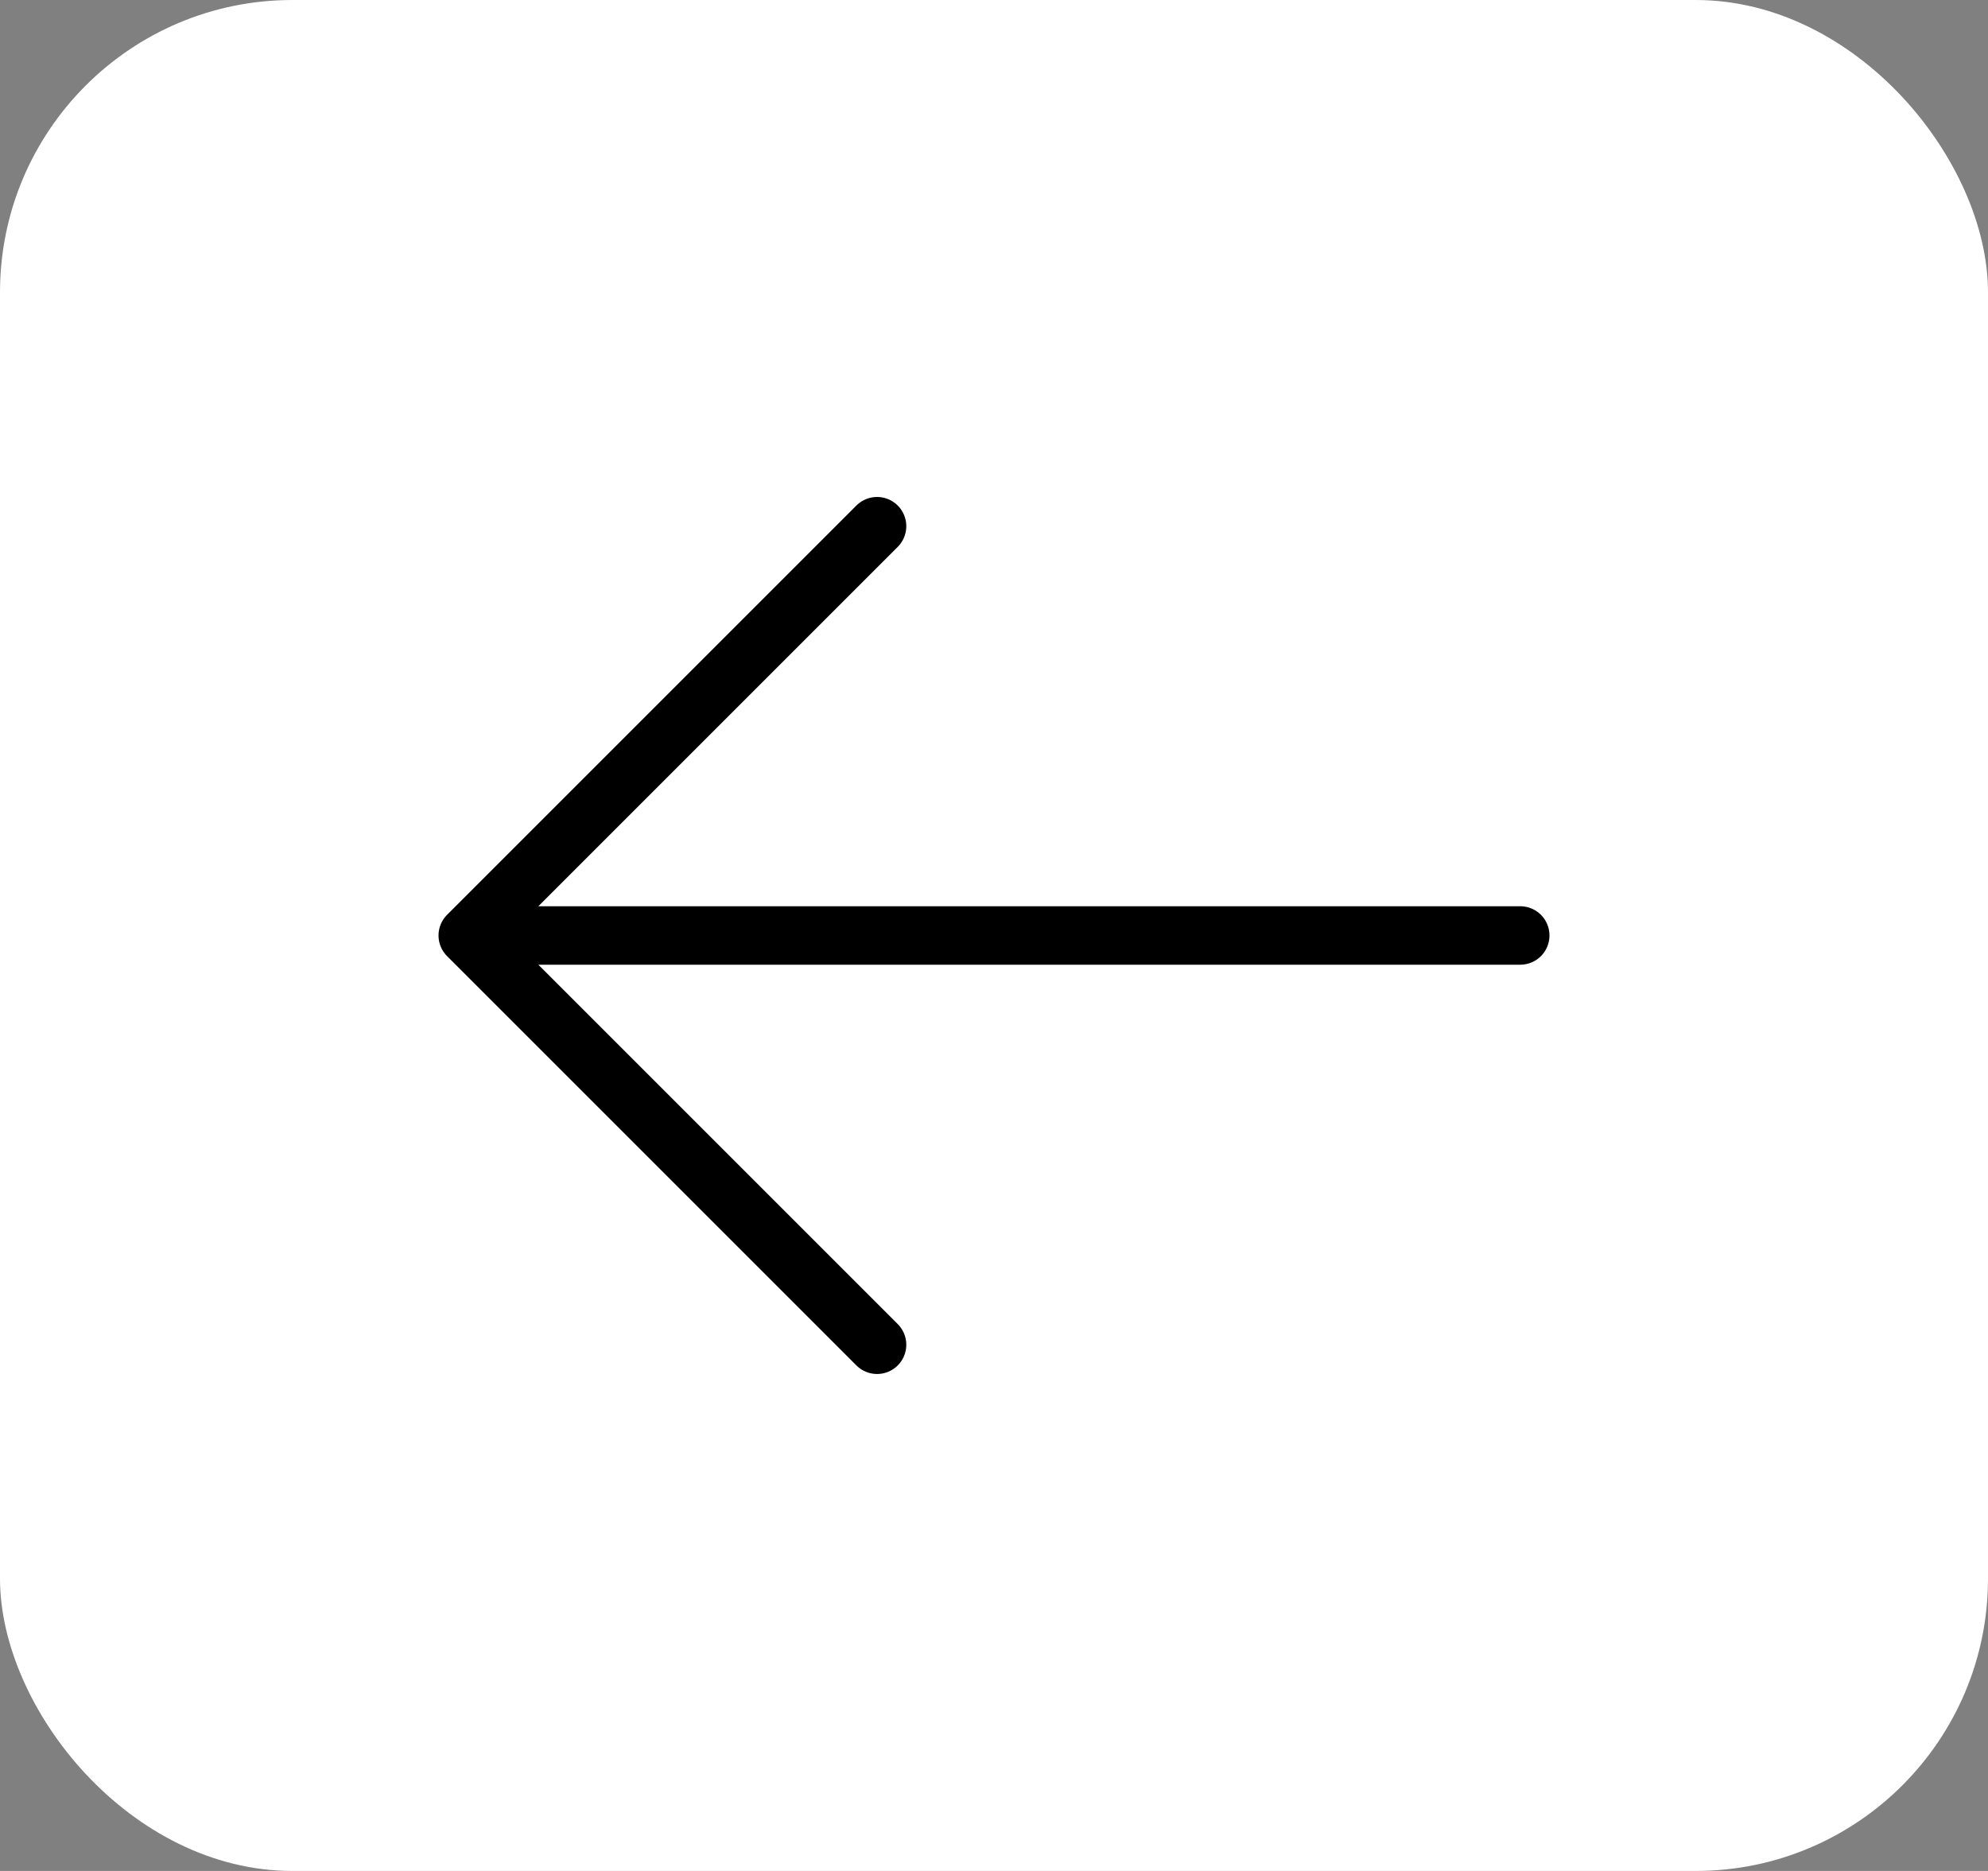 <svg width="34" height="32" viewBox="0 0 34 32" fill="none" xmlns="http://www.w3.org/2000/svg">
<rect x="0" y="0" width="34" height="32" fill="#808080" stroke="none"/>
<rect width="34" height="32" rx="5" fill="white"/>
<path d="M8 16H26M15 23L8 16L15 23ZM8 16L15 9L8 16Z" stroke="black" stroke-linecap="round" stroke-linejoin="round"/>
</svg>
